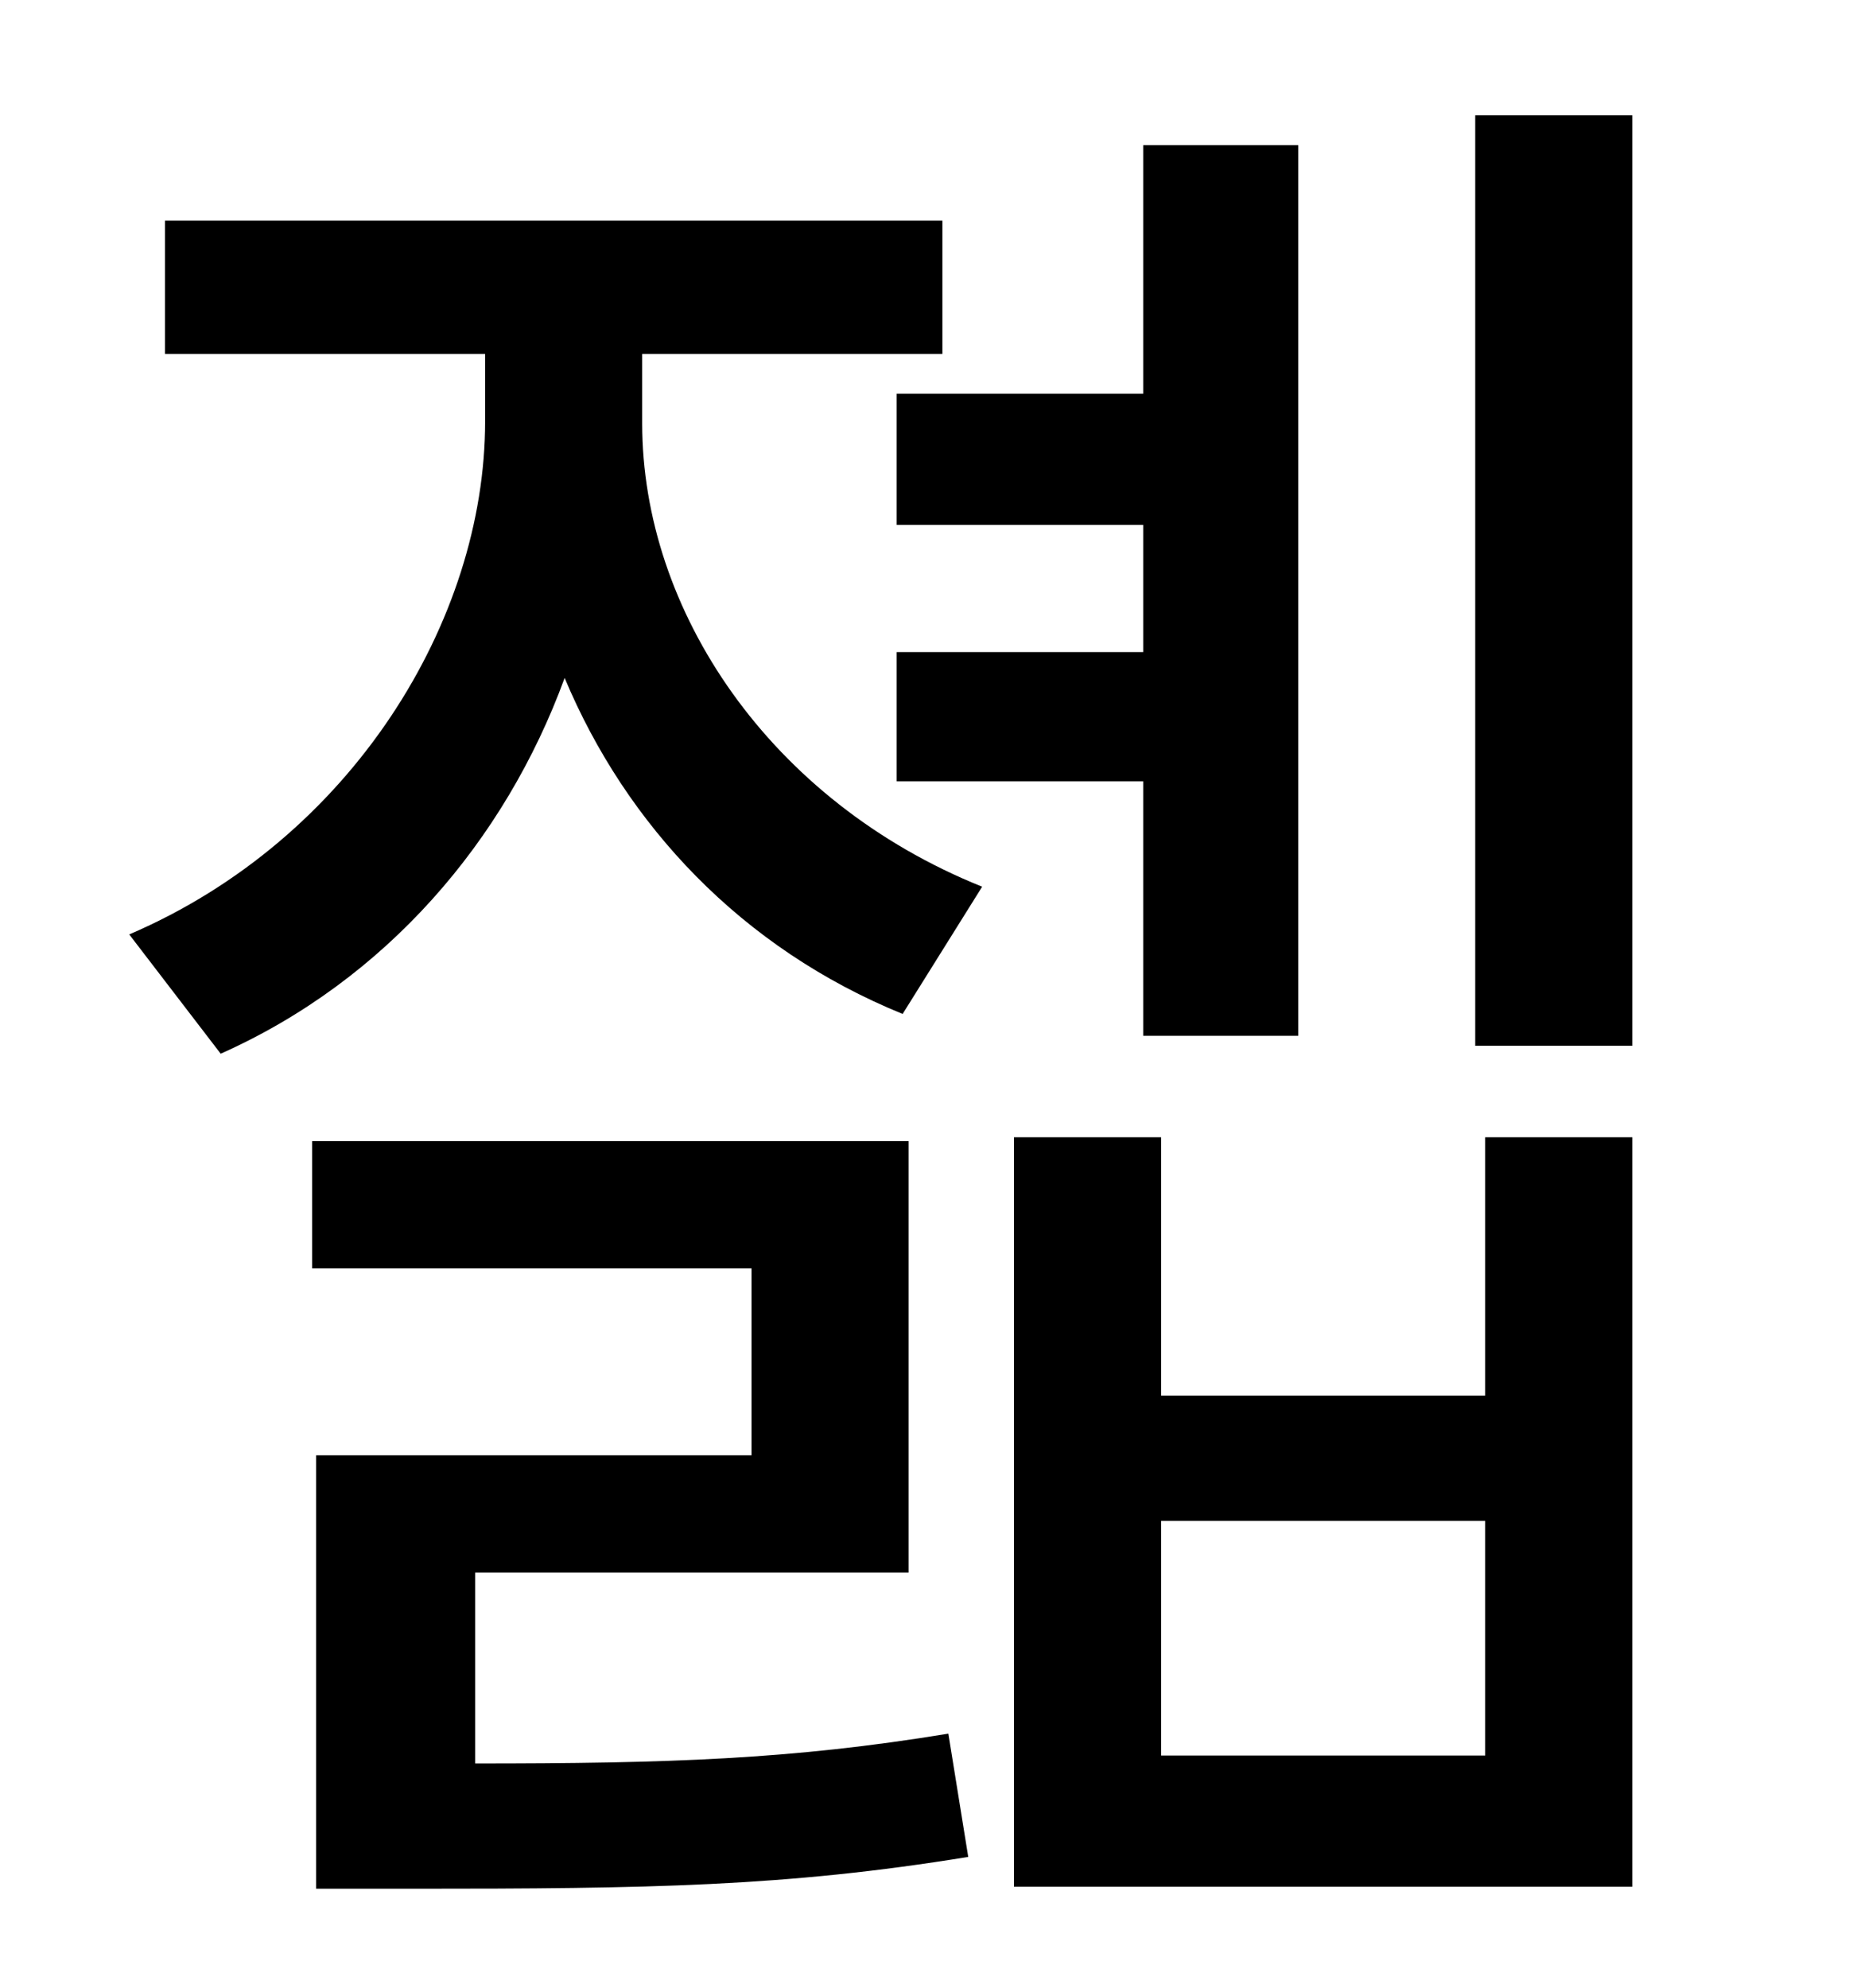 <?xml version="1.0" standalone="no"?>
<!DOCTYPE svg PUBLIC "-//W3C//DTD SVG 1.1//EN" "http://www.w3.org/Graphics/SVG/1.1/DTD/svg11.dtd" >
<svg xmlns="http://www.w3.org/2000/svg" xmlns:xlink="http://www.w3.org/1999/xlink" version="1.1" viewBox="-10 0 930 1000">
   <path fill="currentColor"
d="M441 198h124v-125h78v448h-78v-128h-124v-65h124v-64h-124v-66zM229 791v96c97 0 159 -2 238 -15l10 62c-92 15 -161 16 -279 16h-49v-218h219v-94h-221v-64h300v217h-218zM313 178v35c0 94 64 190 171 233l-40 64c-81 -33 -139 -95 -170 -169c-30 82 -90 152 -173 189
l-46 -60c112 -48 179 -158 179 -258v-34h-161v-67h391v67h-151zM737 883v-118h-163v118h163zM737 702v-130h74v377h-311v-377h74v130h163zM732 58h79v468h-79v-468z" />
</svg>
